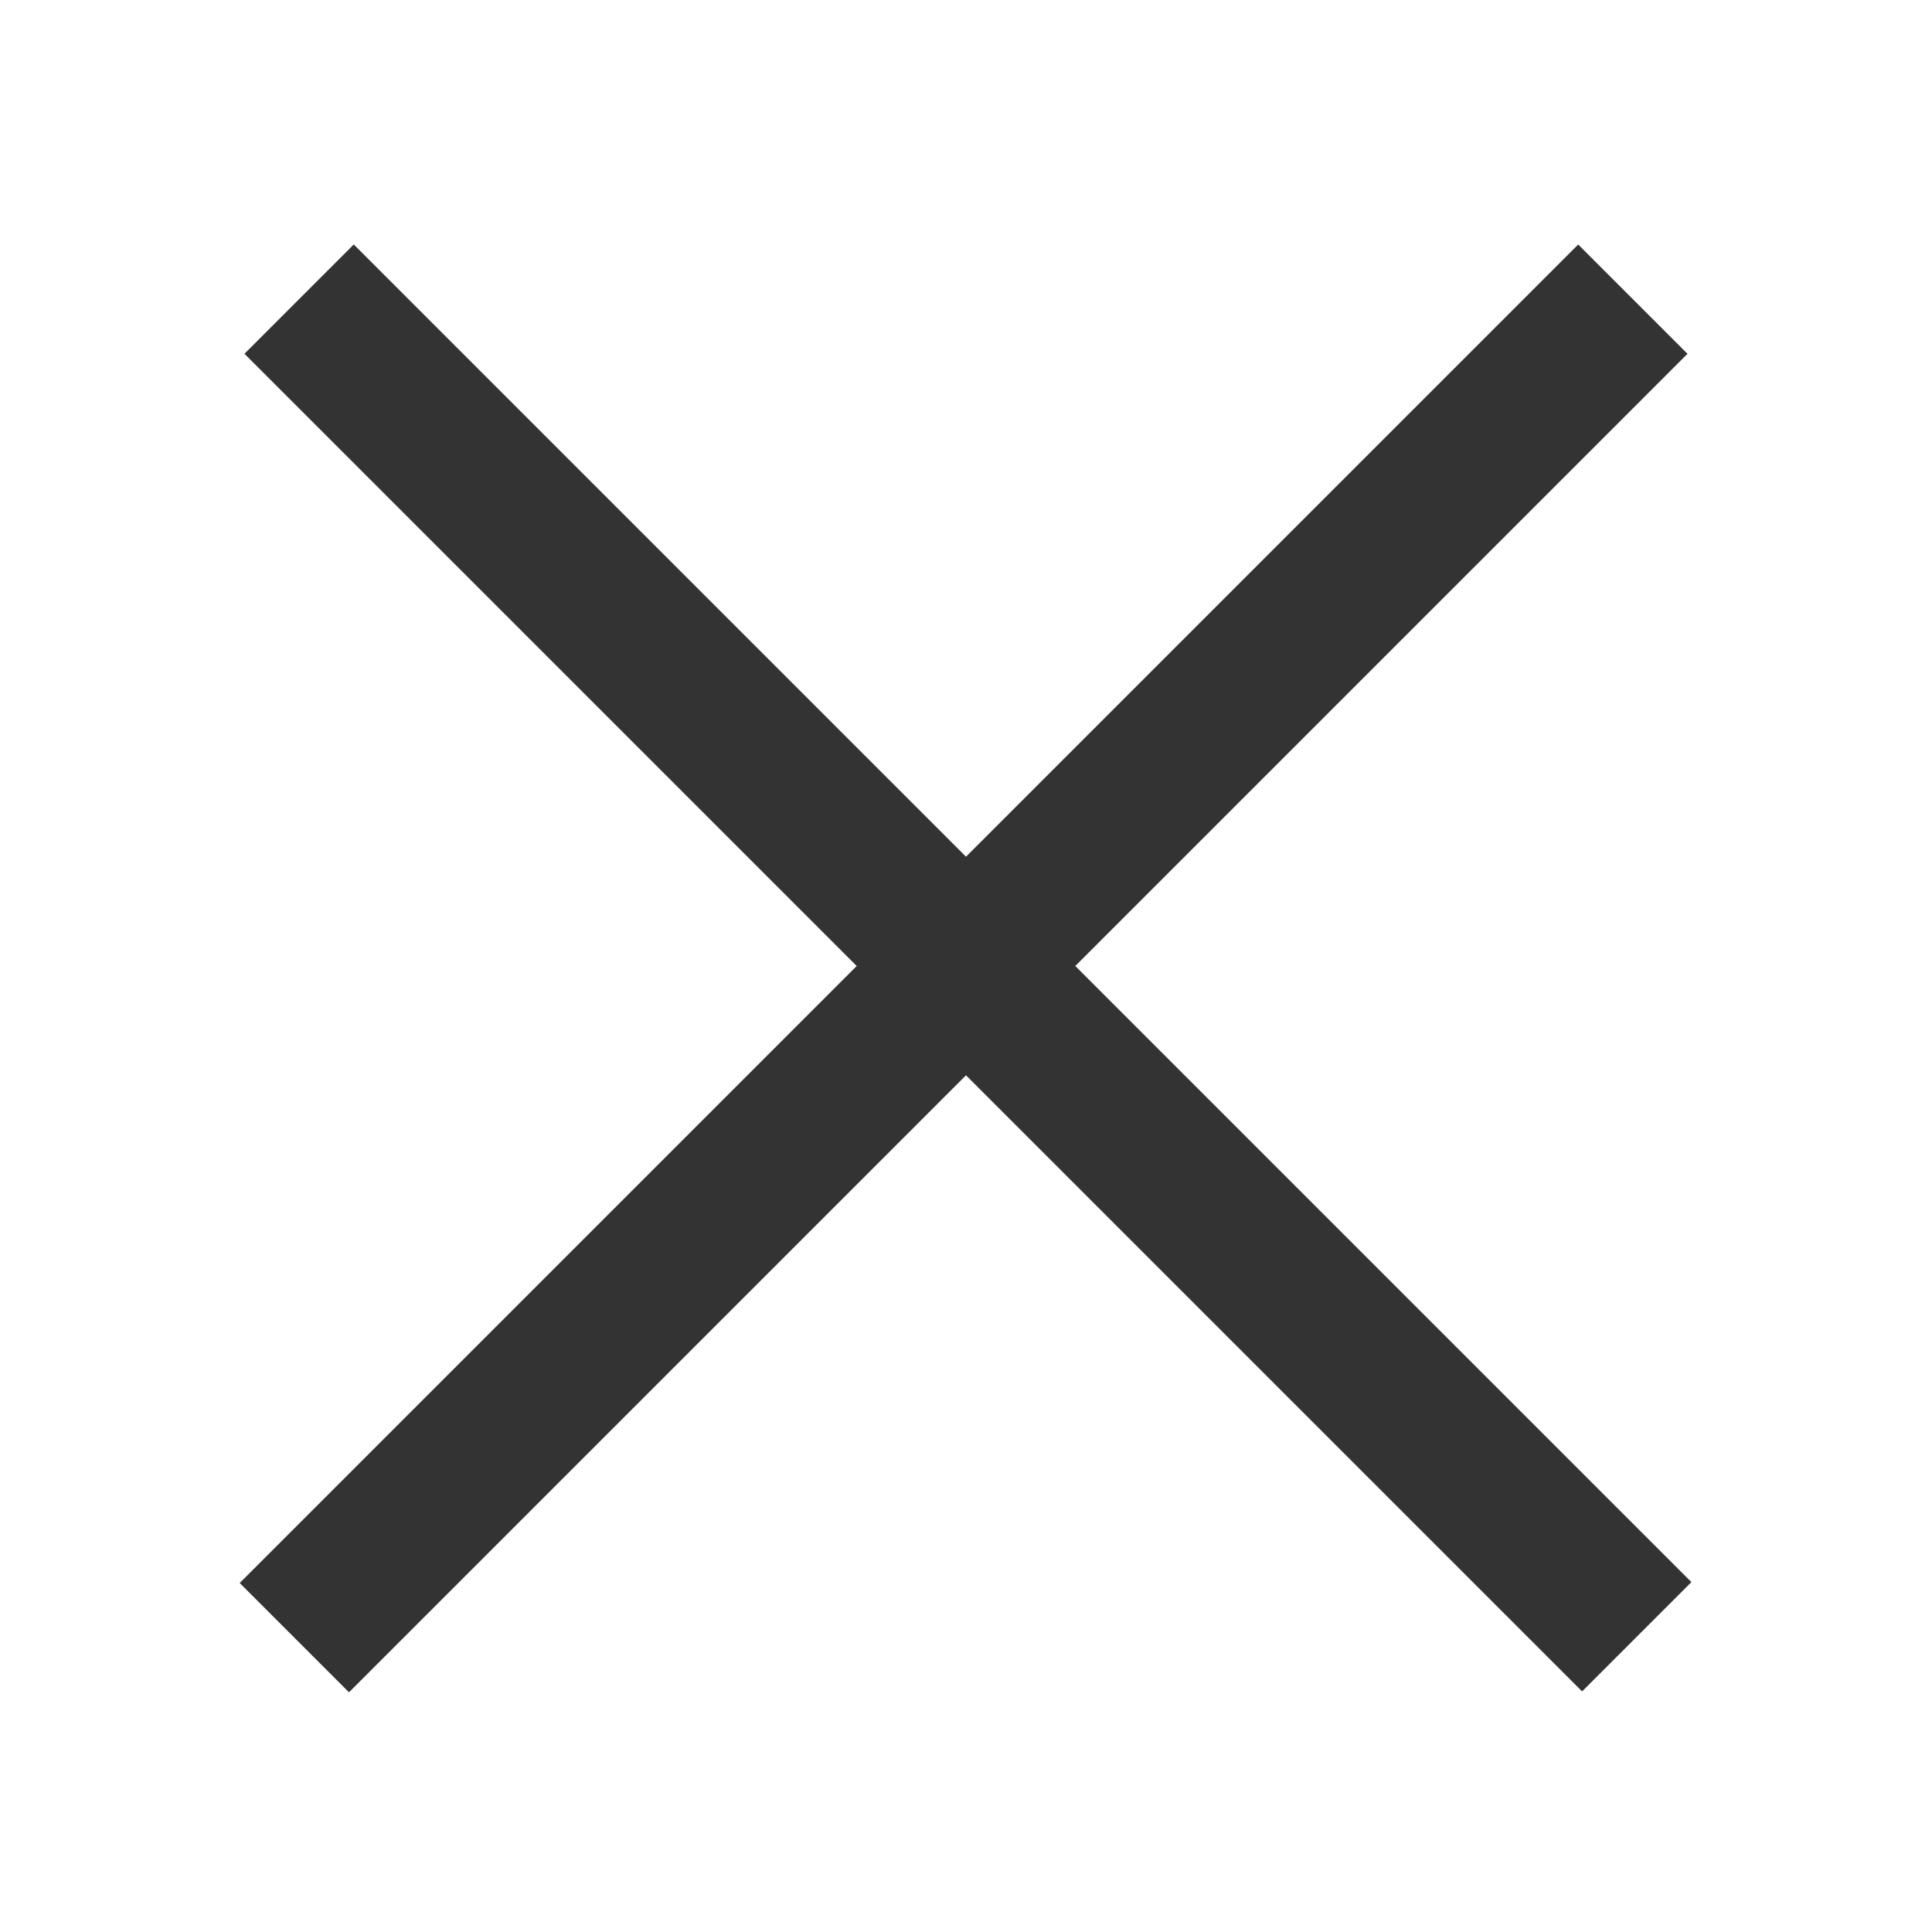<?xml version="1.0" encoding="utf-8"?>
<!-- Generator: Adobe Illustrator 15.0.0, SVG Export Plug-In . SVG Version: 6.00 Build 0)  -->
<!DOCTYPE svg PUBLIC "-//W3C//DTD SVG 1.1//EN" "http://www.w3.org/Graphics/SVG/1.1/DTD/svg11.dtd">
<svg xmlns="http://www.w3.org/2000/svg" xmlns:xlink="http://www.w3.org/1999/xlink" version="1.1" id="Слой_1" x="0px" y="0px" width="100px" height="100px" viewBox="0 0 50 50" enable-background="new 0 0 50 50" xml:space="preserve" fill="#333333">
<line fill="none" stroke="#333333" stroke-width="4" stroke-miterlimit="10" x1="7.741" y1="7.741" x2="42.359" y2="42.359"/>
<line fill="none" stroke="#333333" stroke-width="4" stroke-miterlimit="10" x1="42.258" y1="7.742" x2="7.618" y2="42.382"/>
</svg>
